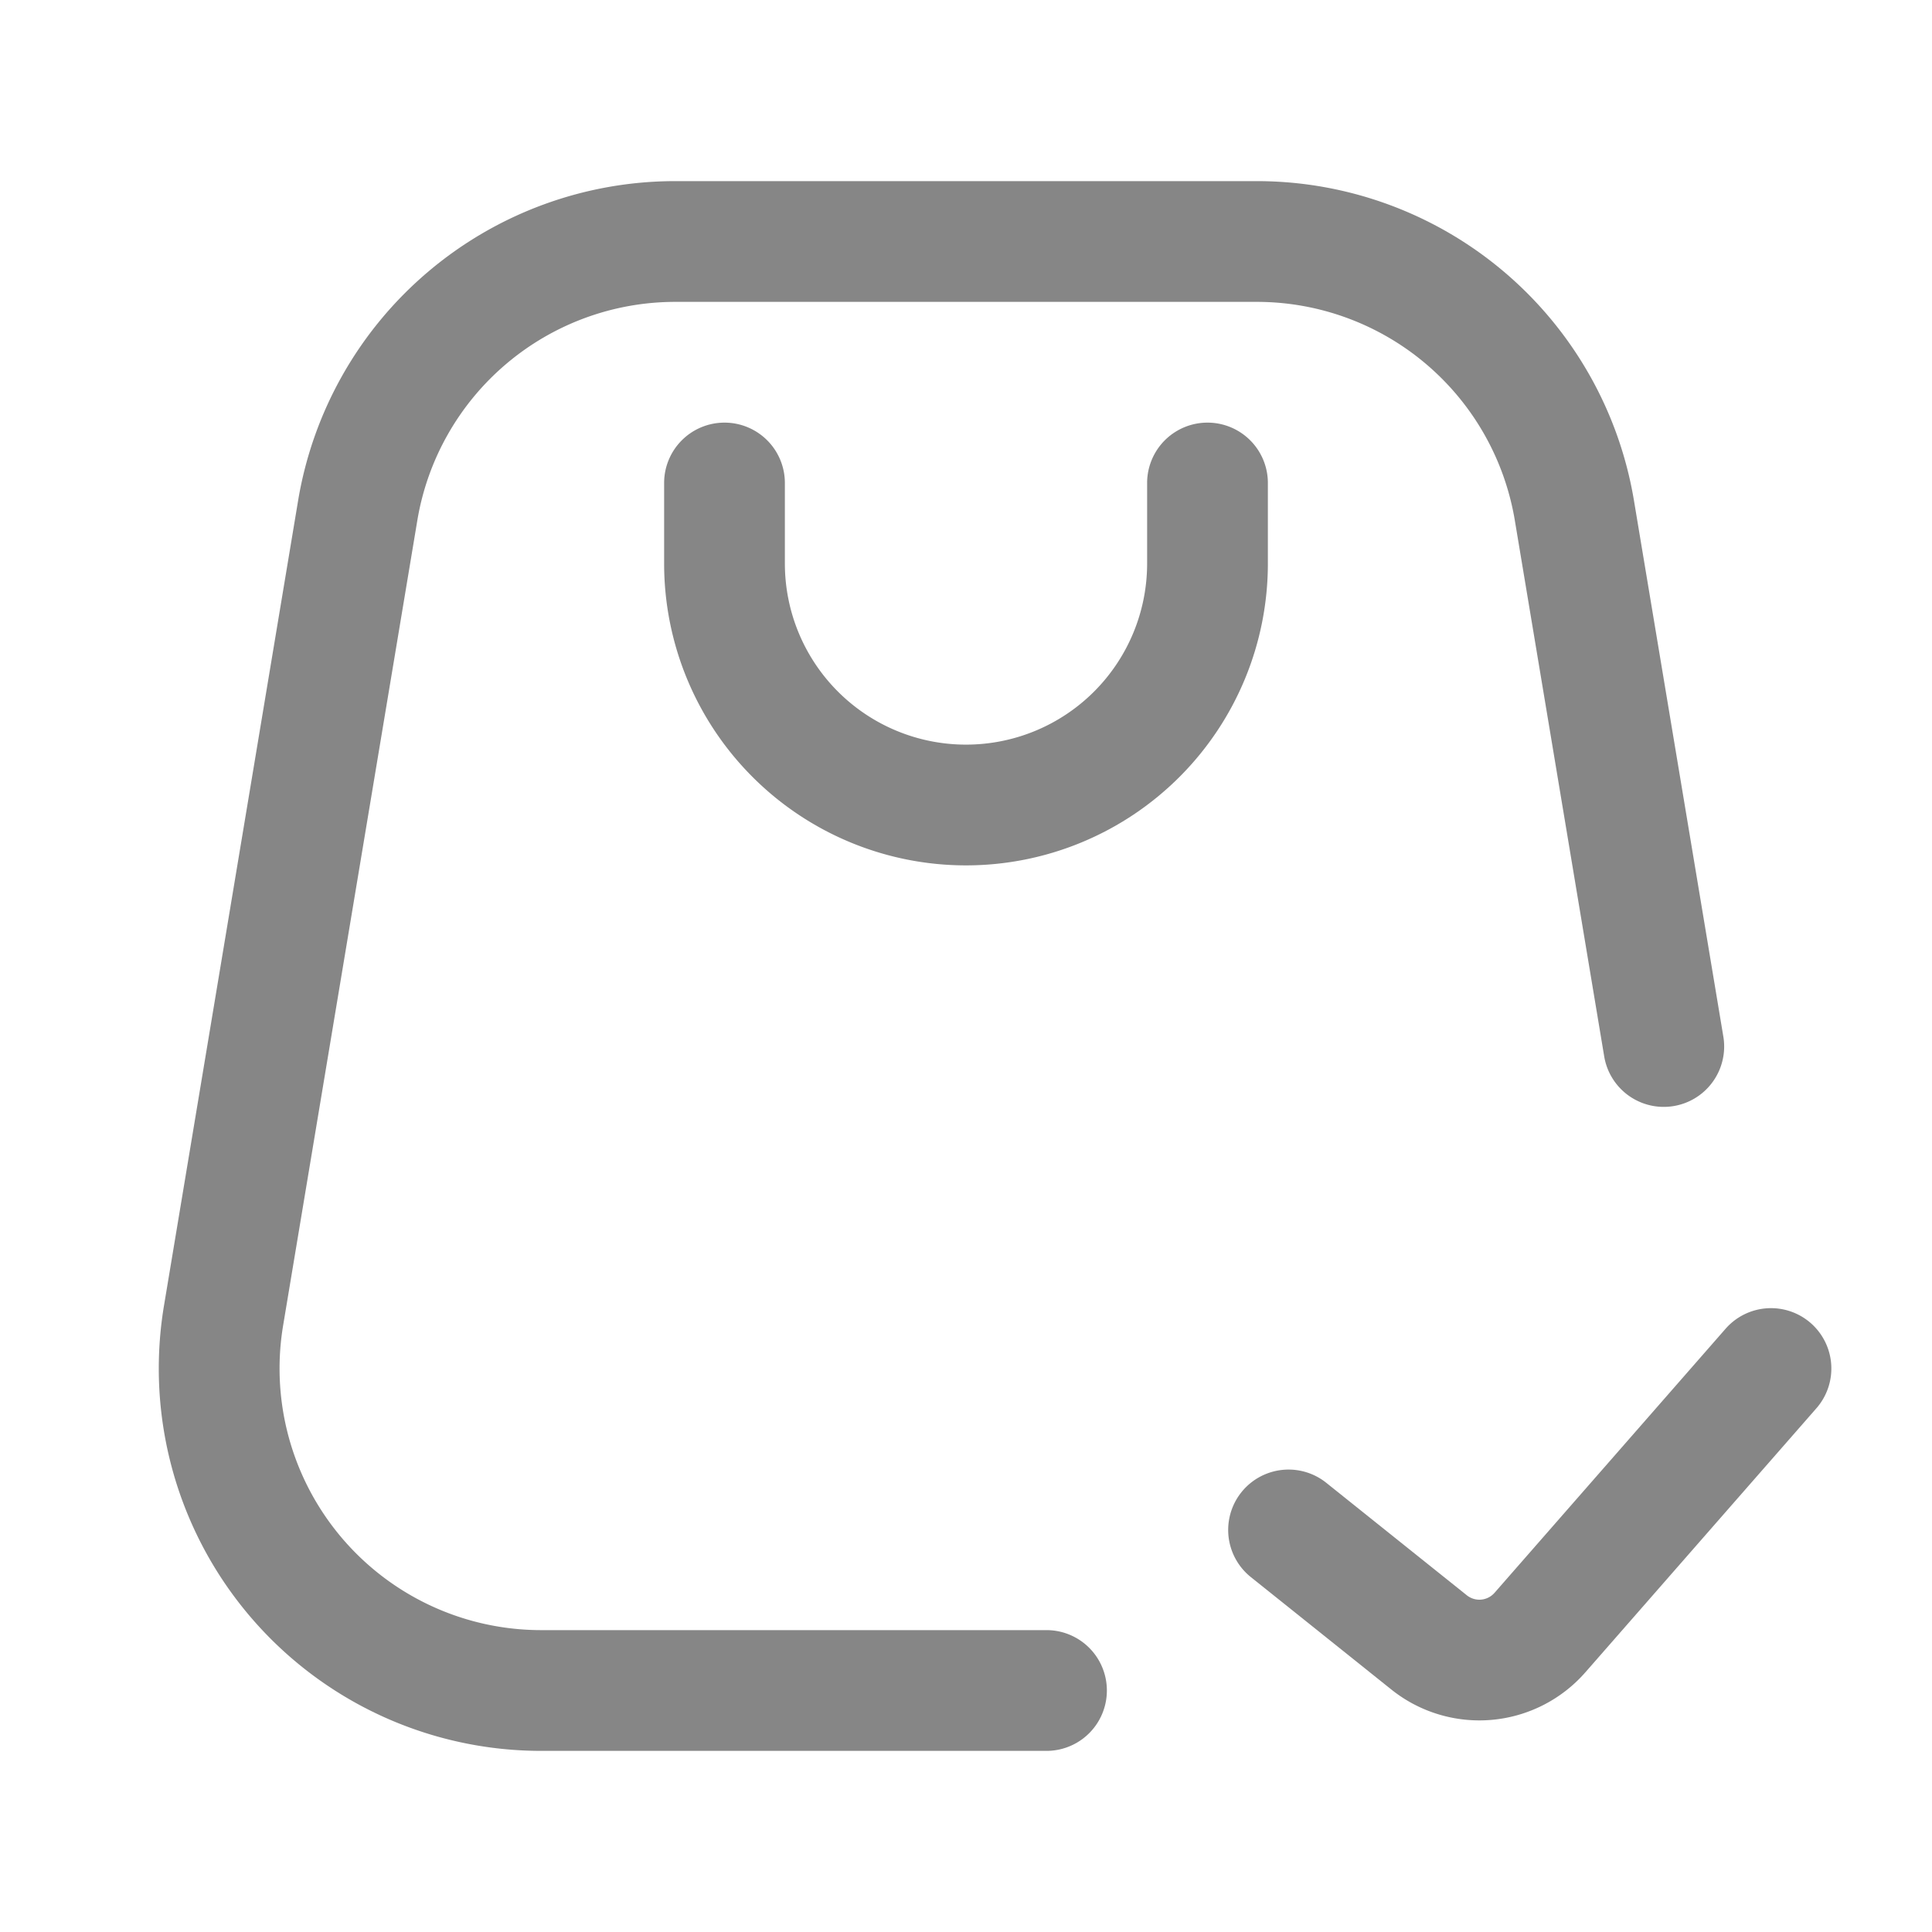 <svg width="24" height="24" fill="none" xmlns="http://www.w3.org/2000/svg">
    <path fill-rule="evenodd" clip-rule="evenodd" d="M9 5.25a.75.75 0 0 1 .75.75v1a2.25 2.25 0 0 0 4.5 0V6a.75.75 0 0 1 1.5 0v1a3.75 3.75 0 1 1-7.5 0V6A.75.75 0 0 1 9 5.25Z" fill="#868686"/>
    <path fill-rule="evenodd" clip-rule="evenodd" d="M3.703 6.22A4.75 4.75 0 0 1 8.39 2.25h7.223a4.75 4.75 0 0 1 4.685 3.97l1.11 6.657a.75.75 0 1 1-1.48.246l-1.11-6.657a3.25 3.25 0 0 0-3.206-2.716H8.39a3.25 3.25 0 0 0-3.206 2.716l-1.667 10a3.25 3.25 0 0 0 3.206 3.784H13a.75.75 0 1 1 0 1.5H6.722a4.75 4.75 0 0 1-4.685-5.53l1.666-10Z" fill="#868686"/>
    <path fill-rule="evenodd" clip-rule="evenodd" d="M22.494 16.436a.75.75 0 0 1 .07 1.058l-2.87 3.28a1.75 1.75 0 0 1-2.41.214l-1.752-1.402a.75.75 0 0 1 .936-1.172l1.753 1.403a.25.25 0 0 0 .345-.031l2.87-3.28a.75.75 0 0 1 1.058-.07Z" fill="#868686"/>
</svg>

